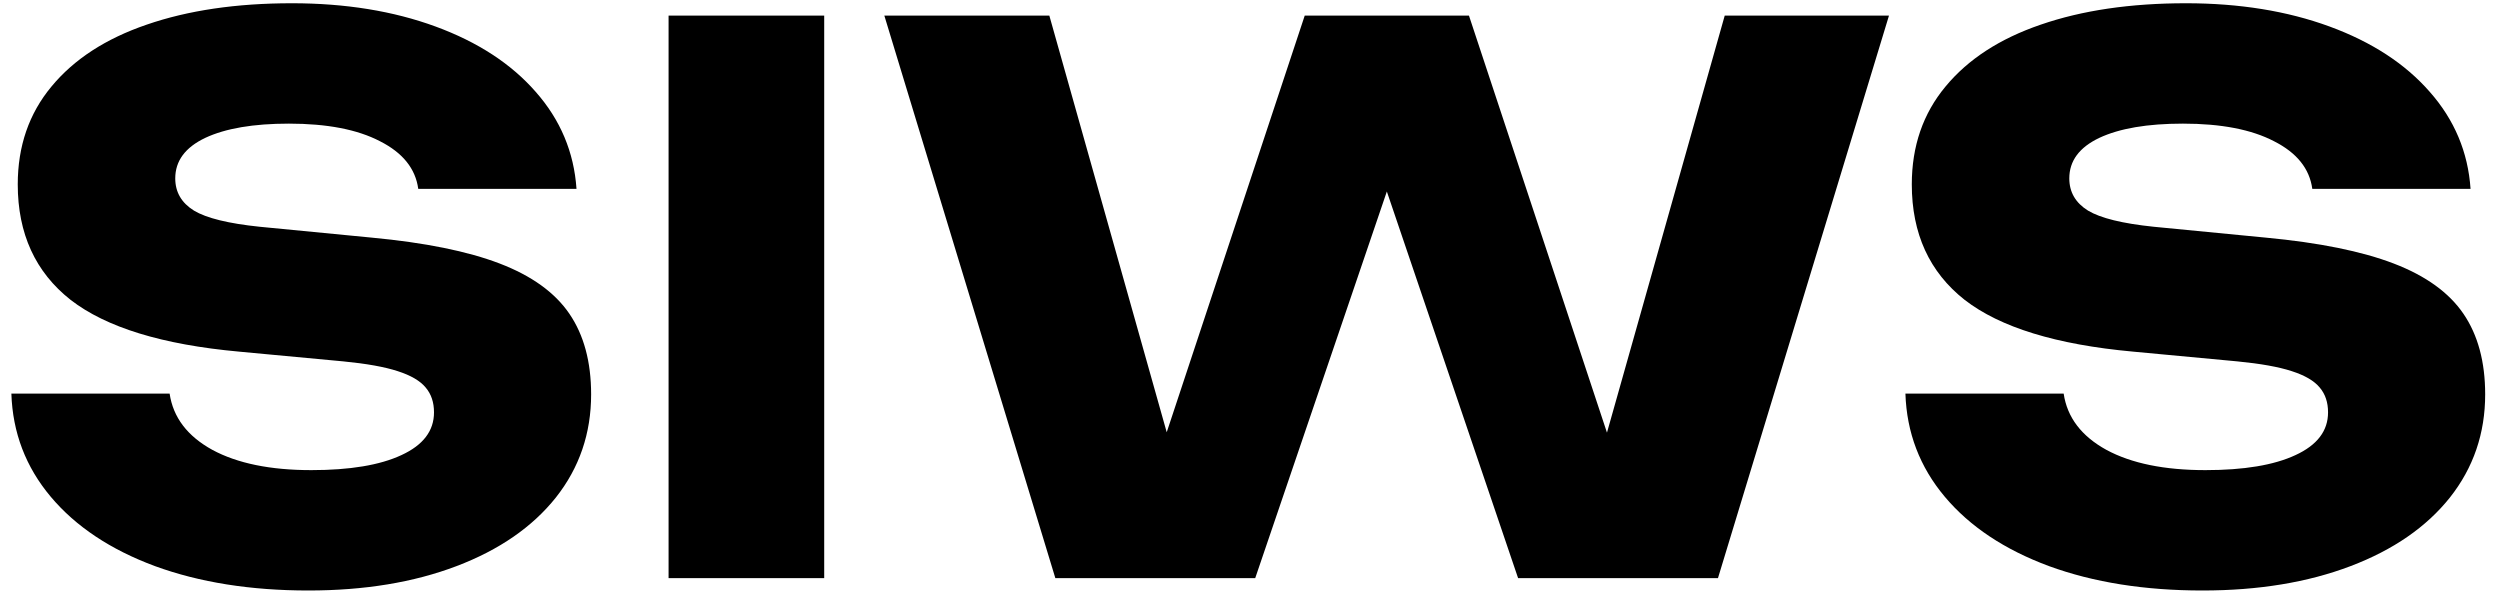 <svg width="160" height="38" viewBox="0 0 160 38" fill="none" xmlns="http://www.w3.org/2000/svg">
<path d="M10.856 25.192C11.08 26.712 11.992 27.912 13.592 28.792C15.192 29.656 17.304 30.088 19.928 30.088C22.392 30.088 24.312 29.768 25.688 29.128C27.08 28.488 27.776 27.576 27.776 26.392C27.776 25.752 27.6 25.224 27.248 24.808C26.896 24.376 26.296 24.024 25.448 23.752C24.616 23.48 23.456 23.272 21.968 23.128L15.296 22.504C10.384 22.056 6.792 20.952 4.52 19.192C2.264 17.416 1.136 14.952 1.136 11.8C1.136 9.352 1.856 7.264 3.296 5.536C4.736 3.792 6.768 2.472 9.392 1.576C12.032 0.664 15.128 0.208 18.68 0.208C22.104 0.208 25.168 0.704 27.872 1.696C30.576 2.688 32.712 4.08 34.28 5.872C35.864 7.664 36.736 9.736 36.896 12.088H26.768C26.592 10.792 25.776 9.776 24.32 9.04C22.88 8.288 20.936 7.912 18.488 7.912C16.216 7.912 14.432 8.216 13.136 8.824C11.856 9.432 11.216 10.296 11.216 11.416C11.216 12.296 11.616 12.984 12.416 13.48C13.216 13.96 14.616 14.304 16.616 14.512L23.792 15.208C27.2 15.528 29.928 16.08 31.976 16.864C34.024 17.648 35.512 18.72 36.44 20.08C37.368 21.44 37.832 23.16 37.832 25.24C37.832 27.736 37.08 29.936 35.576 31.84C34.072 33.728 31.952 35.192 29.216 36.232C26.48 37.272 23.32 37.792 19.736 37.792C16.04 37.792 12.768 37.272 9.92 36.232C7.072 35.176 4.848 33.696 3.248 31.792C1.648 29.888 0.808 27.688 0.728 25.192H10.856ZM52.749 1V37H42.789V1H52.749ZM67.158 1L74.67 27.664L83.502 1H94.014L102.846 27.688L110.382 1H120.894L109.95 37H97.158L88.758 12.256L80.334 37H67.542L56.598 1H67.158ZM132.075 25.192C132.299 26.712 133.211 27.912 134.811 28.792C136.411 29.656 138.523 30.088 141.147 30.088C143.611 30.088 145.531 29.768 146.907 29.128C148.299 28.488 148.995 27.576 148.995 26.392C148.995 25.752 148.819 25.224 148.467 24.808C148.115 24.376 147.515 24.024 146.667 23.752C145.835 23.48 144.675 23.272 143.187 23.128L136.515 22.504C131.603 22.056 128.011 20.952 125.739 19.192C123.483 17.416 122.355 14.952 122.355 11.8C122.355 9.352 123.075 7.264 124.515 5.536C125.955 3.792 127.987 2.472 130.611 1.576C133.251 0.664 136.347 0.208 139.899 0.208C143.323 0.208 146.387 0.704 149.091 1.696C151.795 2.688 153.931 4.08 155.499 5.872C157.083 7.664 157.955 9.736 158.115 12.088H147.987C147.811 10.792 146.995 9.776 145.539 9.04C144.099 8.288 142.155 7.912 139.707 7.912C137.435 7.912 135.651 8.216 134.355 8.824C133.075 9.432 132.435 10.296 132.435 11.416C132.435 12.296 132.835 12.984 133.635 13.48C134.435 13.96 135.835 14.304 137.835 14.512L145.011 15.208C148.419 15.528 151.147 16.08 153.195 16.864C155.243 17.648 156.731 18.72 157.659 20.08C158.587 21.44 159.051 23.16 159.051 25.24C159.051 27.736 158.299 29.936 156.795 31.84C155.291 33.728 153.171 35.192 150.435 36.232C147.699 37.272 144.539 37.792 140.955 37.792C137.259 37.792 133.987 37.272 131.139 36.232C128.291 35.176 126.067 33.696 124.467 31.792C122.867 29.888 122.027 27.688 121.947 25.192H132.075Z" fill="black"/>
</svg>
